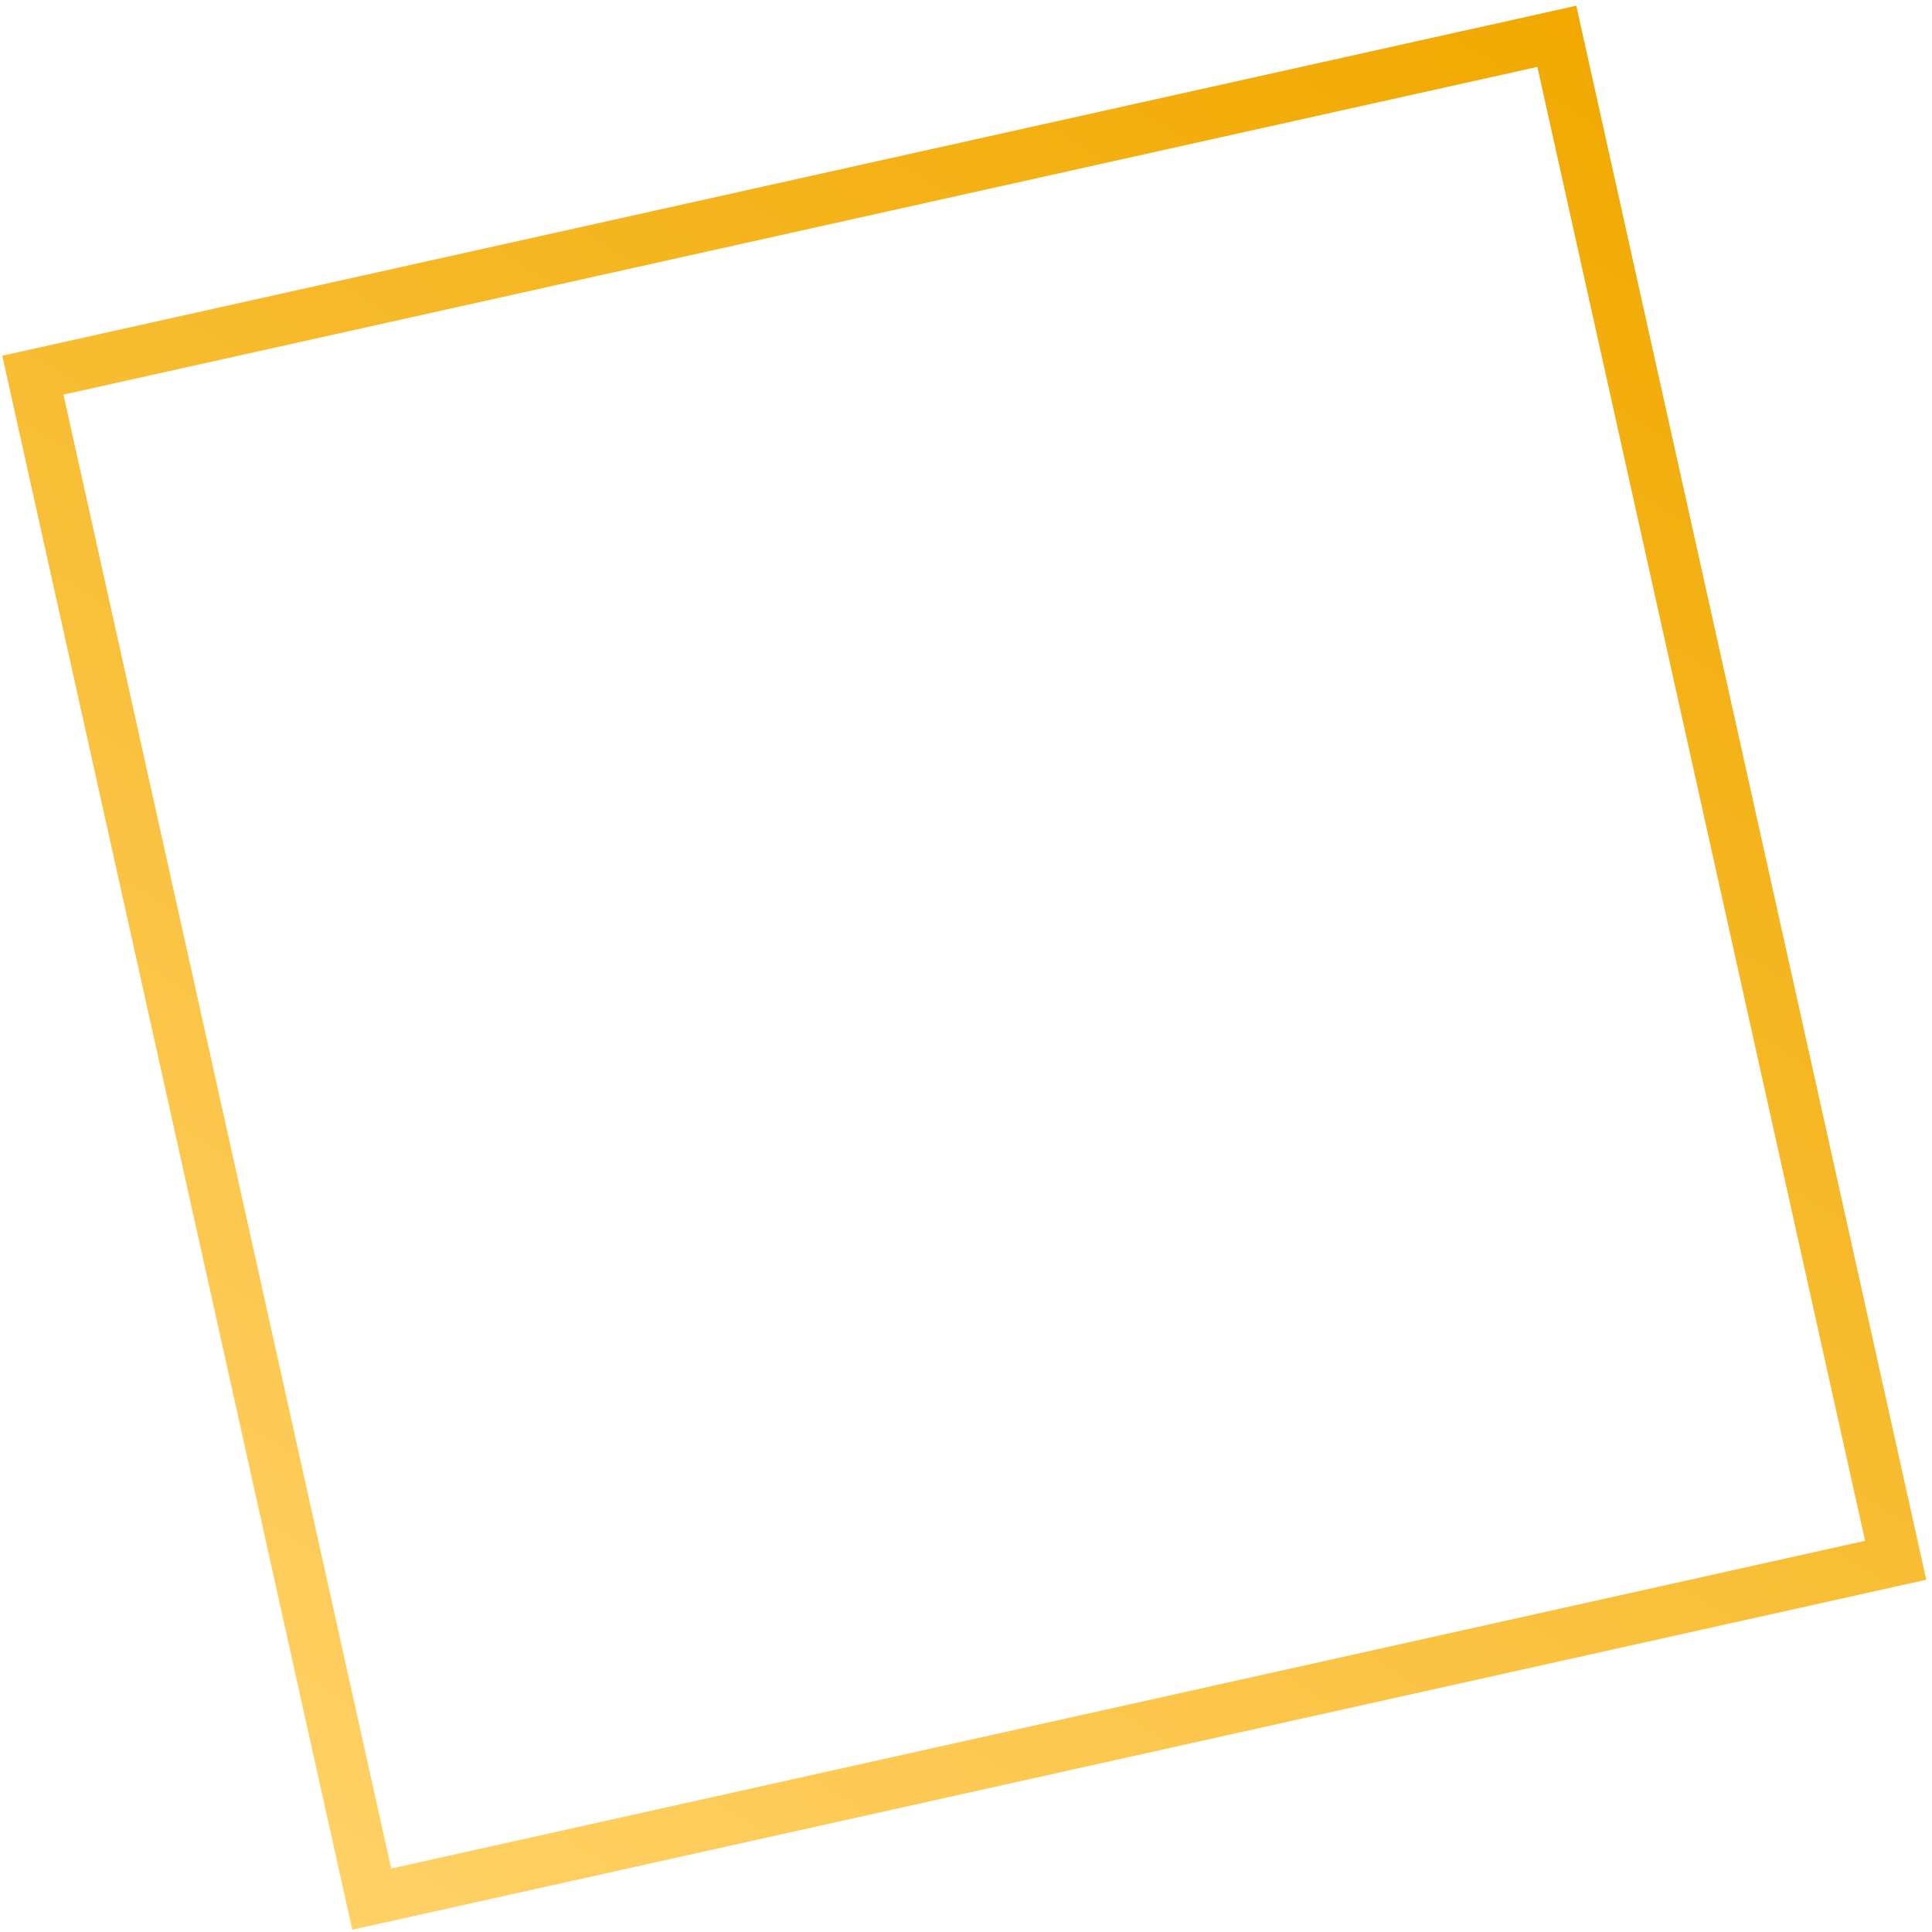 <svg width="321" height="321" viewBox="0 0 321 321" fill="none" xmlns="http://www.w3.org/2000/svg">
<rect x="5.46" y="62.335" width="259.389" height="259.389" transform="rotate(-12.536 5.46 62.335)" stroke="url(#paint0_linear_1906_4896)" stroke-width="8.519"/>
<defs>
<linearGradient id="paint0_linear_1906_4896" x1="267.376" y1="58.797" x2="3.366" y2="327.776" gradientUnits="userSpaceOnUse">
<stop stop-color="#F1A900"/>
<stop offset="1" stop-color="#FFD166"/>
</linearGradient>
</defs>
</svg>
